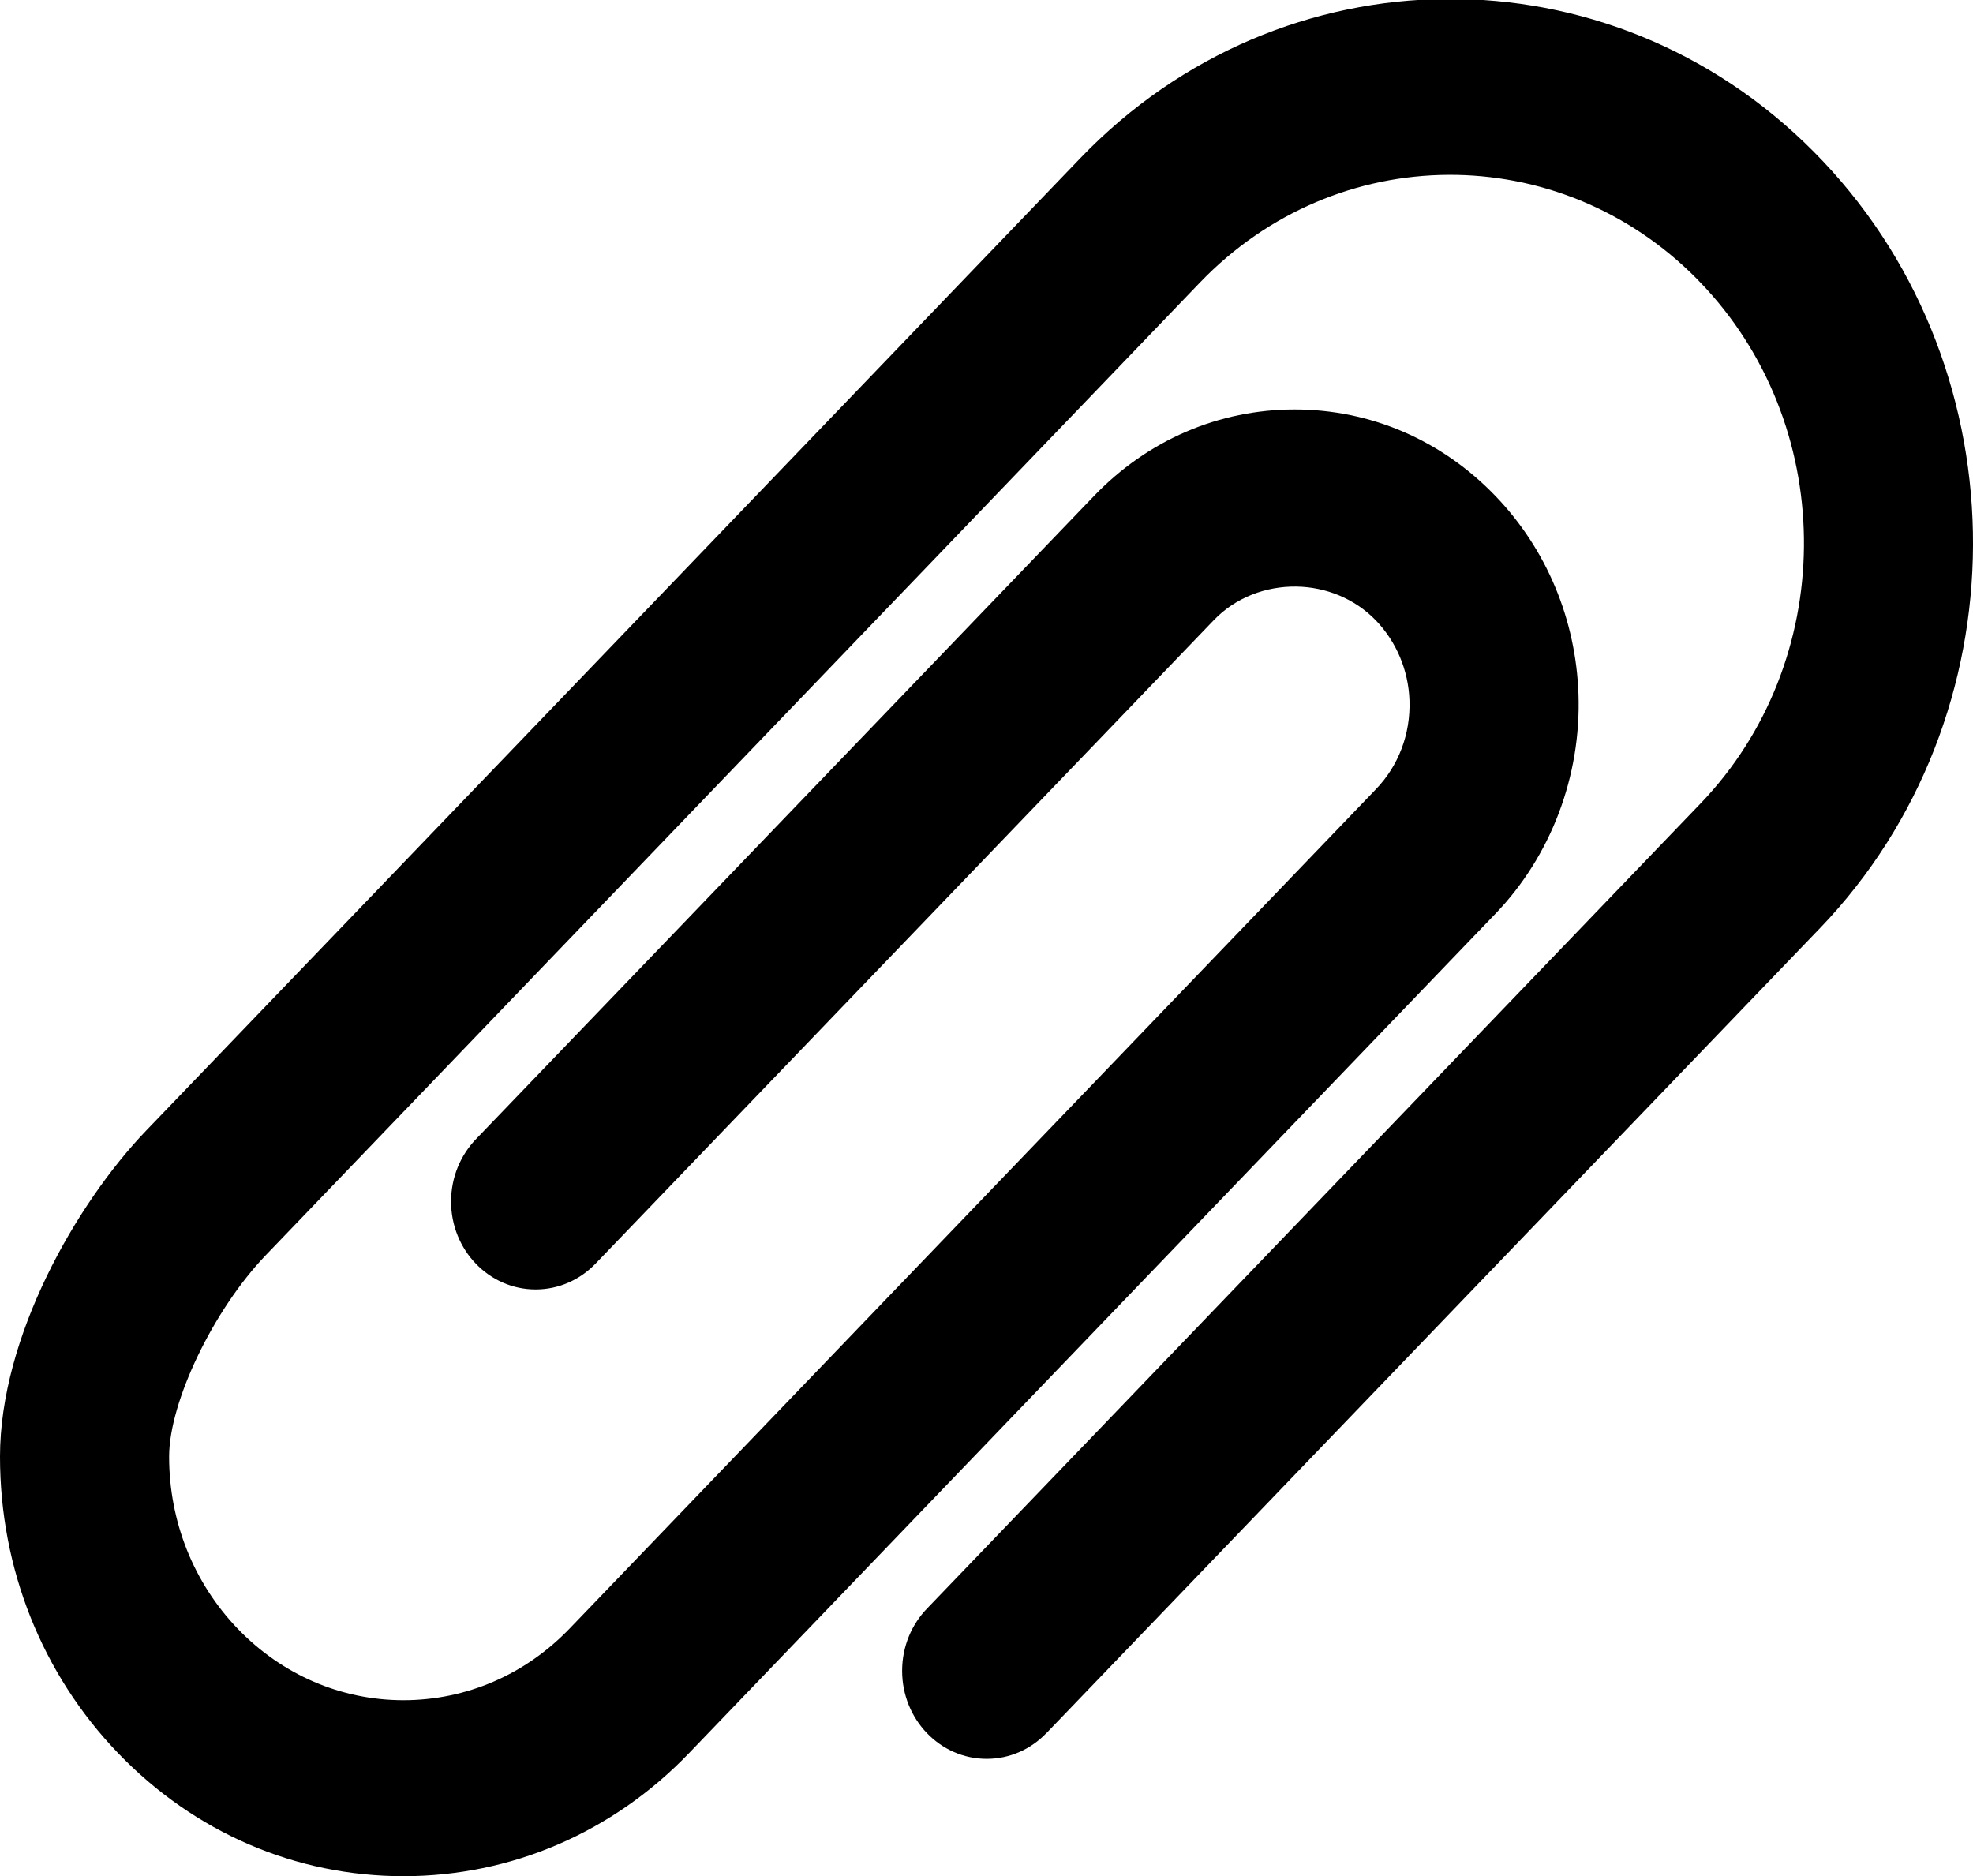 <svg xmlns="http://www.w3.org/2000/svg" xmlns:xlink="http://www.w3.org/1999/xlink" preserveAspectRatio="xMidYMid" width="21" height="19.97" viewBox="0 0 21 19.97">
  <defs>
    <style>
      .cls-1 {
        fill: #000;
        fill-rule: evenodd;
      }
    </style>
  </defs>
  <path d="M19.404,1.717 L19.305,1.615 C17.131,-0.576 13.647,-0.553 11.499,1.683 L1.556,12.033 C0.807,12.814 -0.000,14.233 -0.000,15.503 C-0.000,16.694 0.447,17.817 1.257,18.659 C2.069,19.504 3.148,19.969 4.296,19.969 L4.296,19.969 C5.444,19.968 6.523,19.503 7.334,18.659 L15.917,9.725 C16.507,9.112 16.830,8.261 16.801,7.391 C16.774,6.593 16.460,5.843 15.917,5.279 C15.346,4.685 14.587,4.358 13.780,4.358 C12.972,4.358 12.214,4.685 11.644,5.279 L5.070,12.120 C4.904,12.291 4.801,12.527 4.801,12.788 C4.801,13.305 5.204,13.724 5.701,13.724 C5.949,13.724 6.174,13.620 6.337,13.451 L6.337,13.451 L12.917,6.603 C13.152,6.357 13.477,6.238 13.800,6.243 C14.110,6.248 14.418,6.369 14.645,6.604 C14.864,6.832 14.991,7.135 15.002,7.455 C15.014,7.813 14.886,8.150 14.644,8.401 L6.061,17.335 C5.589,17.825 4.963,18.095 4.296,18.096 L4.296,18.096 C3.629,18.096 3.002,17.825 2.530,17.335 C2.060,16.845 1.800,16.194 1.800,15.503 C1.800,14.921 2.272,13.939 2.830,13.358 L12.772,3.007 C14.229,1.490 16.593,1.480 18.063,2.970 L18.158,3.070 C19.568,4.604 19.548,7.045 18.099,8.553 L9.869,17.118 C9.704,17.288 9.602,17.523 9.602,17.783 C9.602,18.300 10.004,18.720 10.502,18.720 C10.750,18.720 10.974,18.616 11.137,18.446 L11.137,18.447 L19.372,9.878 C21.532,7.629 21.543,3.978 19.404,1.717 Z" class="cls-1"/>
</svg>
